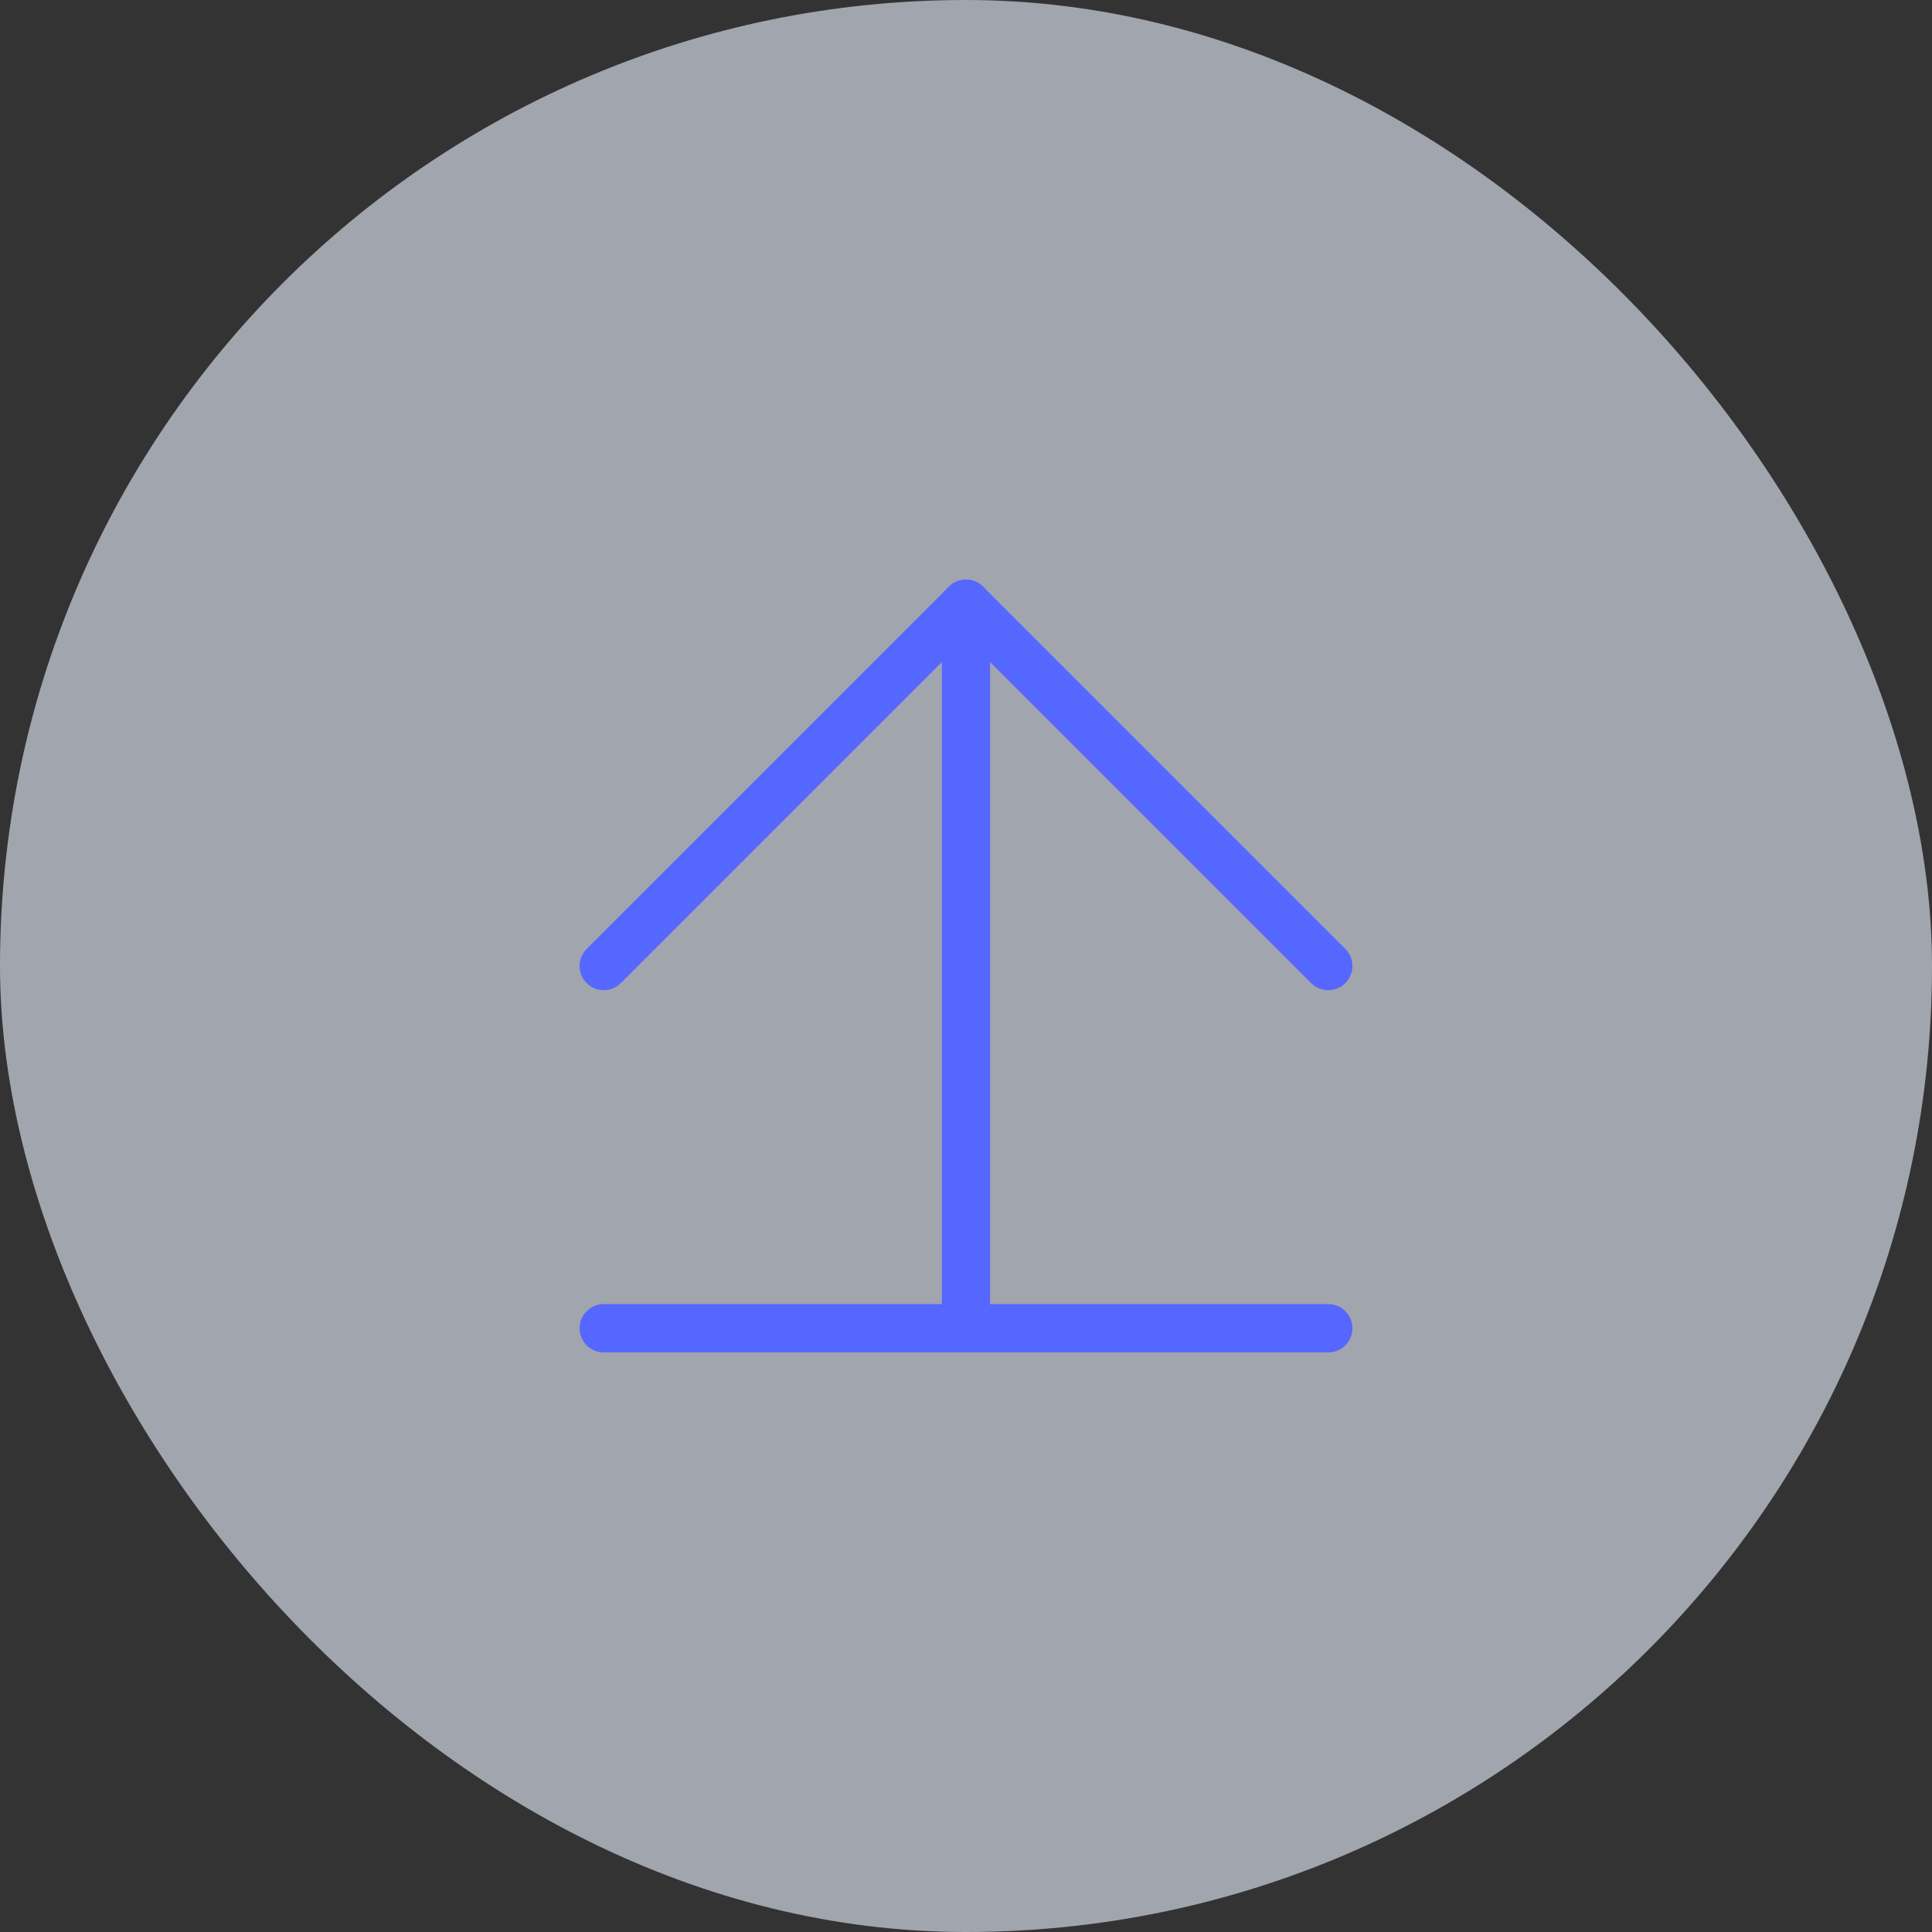 <svg xmlns="http://www.w3.org/2000/svg" width="160" height="160" viewBox="0 0 160 160" fill="none">
  <rect x="0" y="0" width="160" height="160" fill="#333333" stroke="none"/>
  <rect width="160" height="160" rx="80" fill="#EBF2FF" fill-opacity="0.6"/>
  <path d="M80 50V110" stroke="#5567FF" stroke-width="4" stroke-linecap="round" stroke-linejoin="round"/>
  <path d="M110 80L80 50L50 80" stroke="#5567FF" stroke-width="4" stroke-linecap="round" stroke-linejoin="round"/>
  <path d="M50 110H110" stroke="#5567FF" stroke-width="4" stroke-linecap="round" stroke-linejoin="round"/>
</svg> 